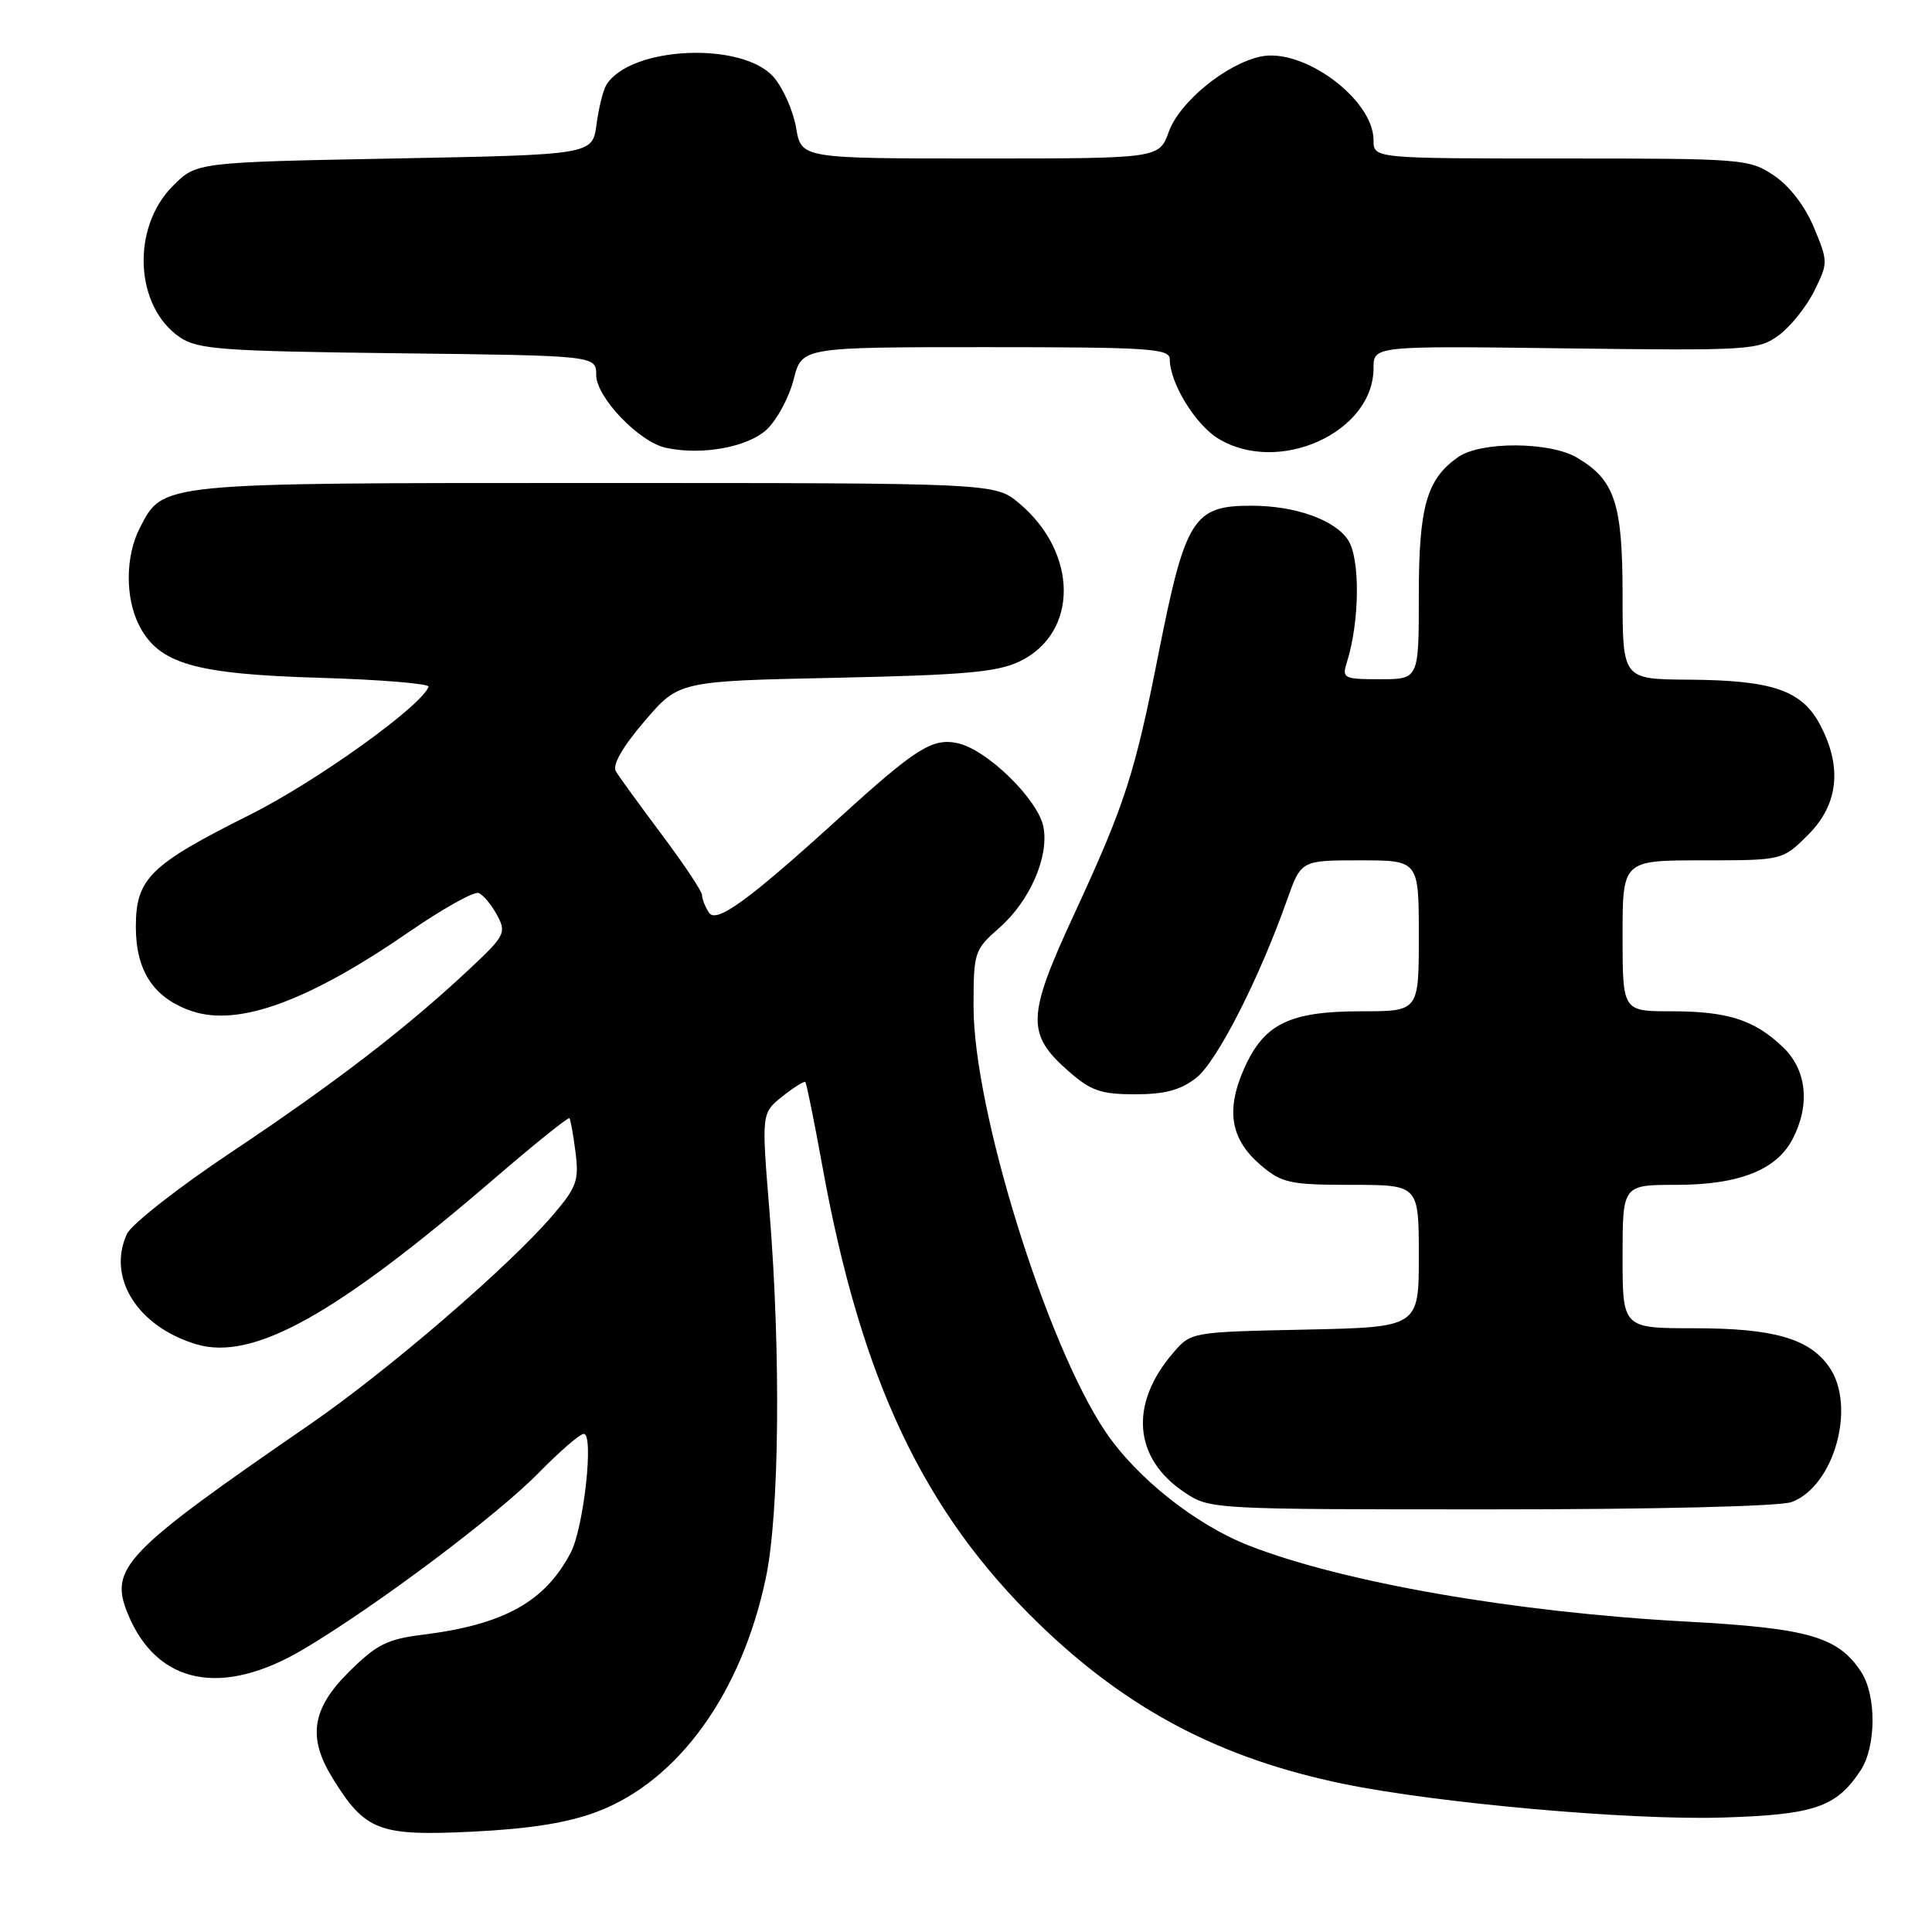 <?xml version="1.0" encoding="UTF-8" standalone="no"?>
<!DOCTYPE svg PUBLIC "-//W3C//DTD SVG 1.1//EN" "http://www.w3.org/Graphics/SVG/1.1/DTD/svg11.dtd" >
<svg xmlns="http://www.w3.org/2000/svg" xmlns:xlink="http://www.w3.org/1999/xlink" version="1.1" viewBox="0 0 256 256">
 <g >
 <path fill="currentColor"
d=" M 79.07 240.08 C 89.85 236.03 98.26 224.40 101.48 209.07 C 103.28 200.54 103.48 179.23 101.95 160.40 C 100.90 147.50 100.90 147.50 103.66 145.29 C 105.18 144.08 106.55 143.22 106.71 143.38 C 106.87 143.54 107.89 148.58 108.98 154.59 C 114.11 182.87 122.39 200.36 137.66 215.16 C 149.42 226.55 161.72 233.01 178.00 236.37 C 190.45 238.93 215.78 241.19 228.04 240.84 C 240.40 240.48 243.33 239.48 246.55 234.57 C 248.62 231.41 248.65 224.64 246.61 221.53 C 243.56 216.87 239.61 215.74 223.50 214.87 C 200.75 213.64 178.06 209.70 165.50 204.80 C 158.44 202.04 150.62 195.84 146.49 189.72 C 138.65 178.10 129.00 147.04 129.00 133.40 C 129.00 126.17 129.10 125.85 132.40 122.96 C 136.45 119.40 139.02 113.54 138.26 109.58 C 137.56 105.94 130.81 99.34 126.91 98.48 C 123.57 97.75 121.37 99.13 111.26 108.33 C 99.15 119.34 94.89 122.44 93.93 120.92 C 93.43 120.14 93.02 119.09 93.02 118.59 C 93.01 118.09 90.61 114.49 87.69 110.59 C 84.77 106.69 82.03 102.92 81.61 102.21 C 81.11 101.38 82.46 99.00 85.39 95.58 C 89.94 90.25 89.94 90.25 110.72 89.81 C 127.76 89.45 132.15 89.06 135.11 87.64 C 142.92 83.88 142.90 73.30 135.06 66.70 C 131.85 64.00 131.85 64.00 78.87 64.00 C 20.76 64.00 21.65 63.91 18.52 69.97 C 16.60 73.68 16.57 79.27 18.46 82.91 C 21.06 87.95 25.79 89.32 42.29 89.81 C 50.43 90.05 56.95 90.59 56.79 91.00 C 55.78 93.62 41.87 103.58 33.14 107.95 C 19.84 114.60 18.00 116.41 18.00 122.82 C 18.00 128.72 20.42 132.32 25.52 134.01 C 31.66 136.03 40.91 132.64 54.19 123.49 C 58.65 120.42 62.80 118.09 63.42 118.33 C 64.03 118.57 65.13 119.88 65.86 121.25 C 67.13 123.61 66.93 123.99 62.06 128.54 C 53.77 136.30 44.36 143.52 30.68 152.65 C 23.63 157.35 17.39 162.24 16.81 163.52 C 14.16 169.33 18.24 175.79 26.01 178.12 C 33.51 180.37 44.44 174.29 65.50 156.17 C 70.82 151.59 75.30 147.99 75.45 148.17 C 75.60 148.35 75.97 150.39 76.26 152.69 C 76.74 156.43 76.41 157.33 73.22 161.05 C 67.43 167.82 51.35 181.66 41.06 188.74 C 16.38 205.73 14.42 207.77 16.96 213.90 C 20.82 223.23 29.45 224.94 40.25 218.51 C 49.91 212.77 65.96 200.72 71.46 195.08 C 74.19 192.29 76.84 190.00 77.36 190.00 C 78.72 190.00 77.35 202.42 75.63 205.72 C 72.22 212.25 66.78 215.27 56.00 216.61 C 51.31 217.19 49.87 217.92 46.25 221.52 C 41.31 226.42 40.73 230.20 44.07 235.62 C 48.39 242.61 50.19 243.30 62.50 242.71 C 70.15 242.34 75.20 241.54 79.07 240.08 Z  M 237.43 199.02 C 243.07 196.88 245.99 186.29 242.37 181.12 C 239.74 177.36 234.99 176.00 224.53 176.00 C 215.00 176.00 215.00 176.00 215.00 166.50 C 215.00 157.00 215.00 157.00 222.10 157.00 C 230.42 157.00 235.41 155.03 237.54 150.91 C 239.89 146.37 239.40 141.76 236.25 138.75 C 232.45 135.13 228.94 134.00 221.43 134.00 C 215.00 134.00 215.00 134.00 215.00 124.00 C 215.00 114.00 215.00 114.00 225.60 114.00 C 236.20 114.00 236.20 114.00 239.60 110.60 C 243.61 106.59 244.14 101.61 241.14 95.98 C 238.73 91.46 234.83 90.13 223.75 90.06 C 215.00 90.00 215.00 90.00 215.00 78.90 C 215.00 66.69 213.98 63.60 208.96 60.64 C 205.37 58.51 196.20 58.47 193.22 60.56 C 189.03 63.49 188.00 67.13 188.00 78.95 C 188.00 90.00 188.00 90.00 182.88 90.00 C 178.03 90.00 177.80 89.88 178.47 87.75 C 180.17 82.36 180.25 74.03 178.63 71.56 C 176.88 68.88 171.62 67.01 165.83 67.01 C 158.12 66.99 157.06 68.69 153.50 86.66 C 150.34 102.65 149.06 106.58 142.28 121.25 C 136.05 134.71 135.98 137.02 141.61 141.96 C 144.54 144.53 145.89 145.00 150.40 145.00 C 154.37 145.00 156.44 144.44 158.52 142.81 C 161.26 140.65 166.84 129.71 170.54 119.25 C 172.40 114.00 172.40 114.00 180.20 114.00 C 188.00 114.00 188.00 114.00 188.00 124.00 C 188.00 134.00 188.00 134.00 180.45 134.00 C 170.85 134.00 167.49 135.64 164.84 141.62 C 162.38 147.20 163.07 151.04 167.15 154.47 C 169.87 156.76 170.99 157.00 179.08 157.00 C 188.00 157.00 188.00 157.00 188.00 166.43 C 188.00 175.86 188.00 175.86 172.91 176.18 C 157.84 176.50 157.82 176.50 155.45 179.26 C 149.62 186.04 150.19 193.19 156.90 197.71 C 160.29 199.99 160.39 200.00 197.58 200.00 C 219.39 200.00 235.93 199.60 237.43 199.02 Z  M 101.60 56.91 C 102.96 55.63 104.56 52.65 105.16 50.29 C 106.24 46.00 106.24 46.00 130.62 46.00 C 152.29 46.00 155.00 46.18 155.00 47.60 C 155.00 50.72 158.38 56.26 161.42 58.11 C 169.43 63.00 182.00 57.30 182.00 48.78 C 182.00 45.83 182.00 45.83 207.44 46.16 C 231.81 46.47 232.99 46.40 235.69 44.43 C 237.23 43.30 239.35 40.66 240.39 38.57 C 242.24 34.84 242.24 34.68 240.36 30.16 C 239.20 27.35 237.14 24.66 235.08 23.27 C 231.79 21.06 231.05 21.00 206.85 21.00 C 182.00 21.00 182.00 21.00 182.00 18.58 C 182.00 13.16 172.66 6.26 167.01 7.50 C 162.40 8.51 156.31 13.51 154.88 17.44 C 153.60 21.00 153.60 21.00 129.89 21.00 C 106.18 21.00 106.18 21.00 105.49 16.94 C 105.11 14.71 103.78 11.70 102.54 10.25 C 98.41 5.45 83.52 6.12 80.35 11.24 C 79.92 11.93 79.33 14.30 79.04 16.50 C 78.50 20.50 78.50 20.50 52.27 21.00 C 26.03 21.50 26.03 21.50 22.91 24.63 C 17.36 30.18 17.85 40.63 23.85 44.70 C 26.20 46.30 29.45 46.53 52.75 46.81 C 79.00 47.12 79.00 47.12 79.00 49.69 C 79.00 52.64 84.69 58.58 88.25 59.34 C 93.01 60.37 99.10 59.25 101.60 56.91 Z "/>
</g>
</svg>